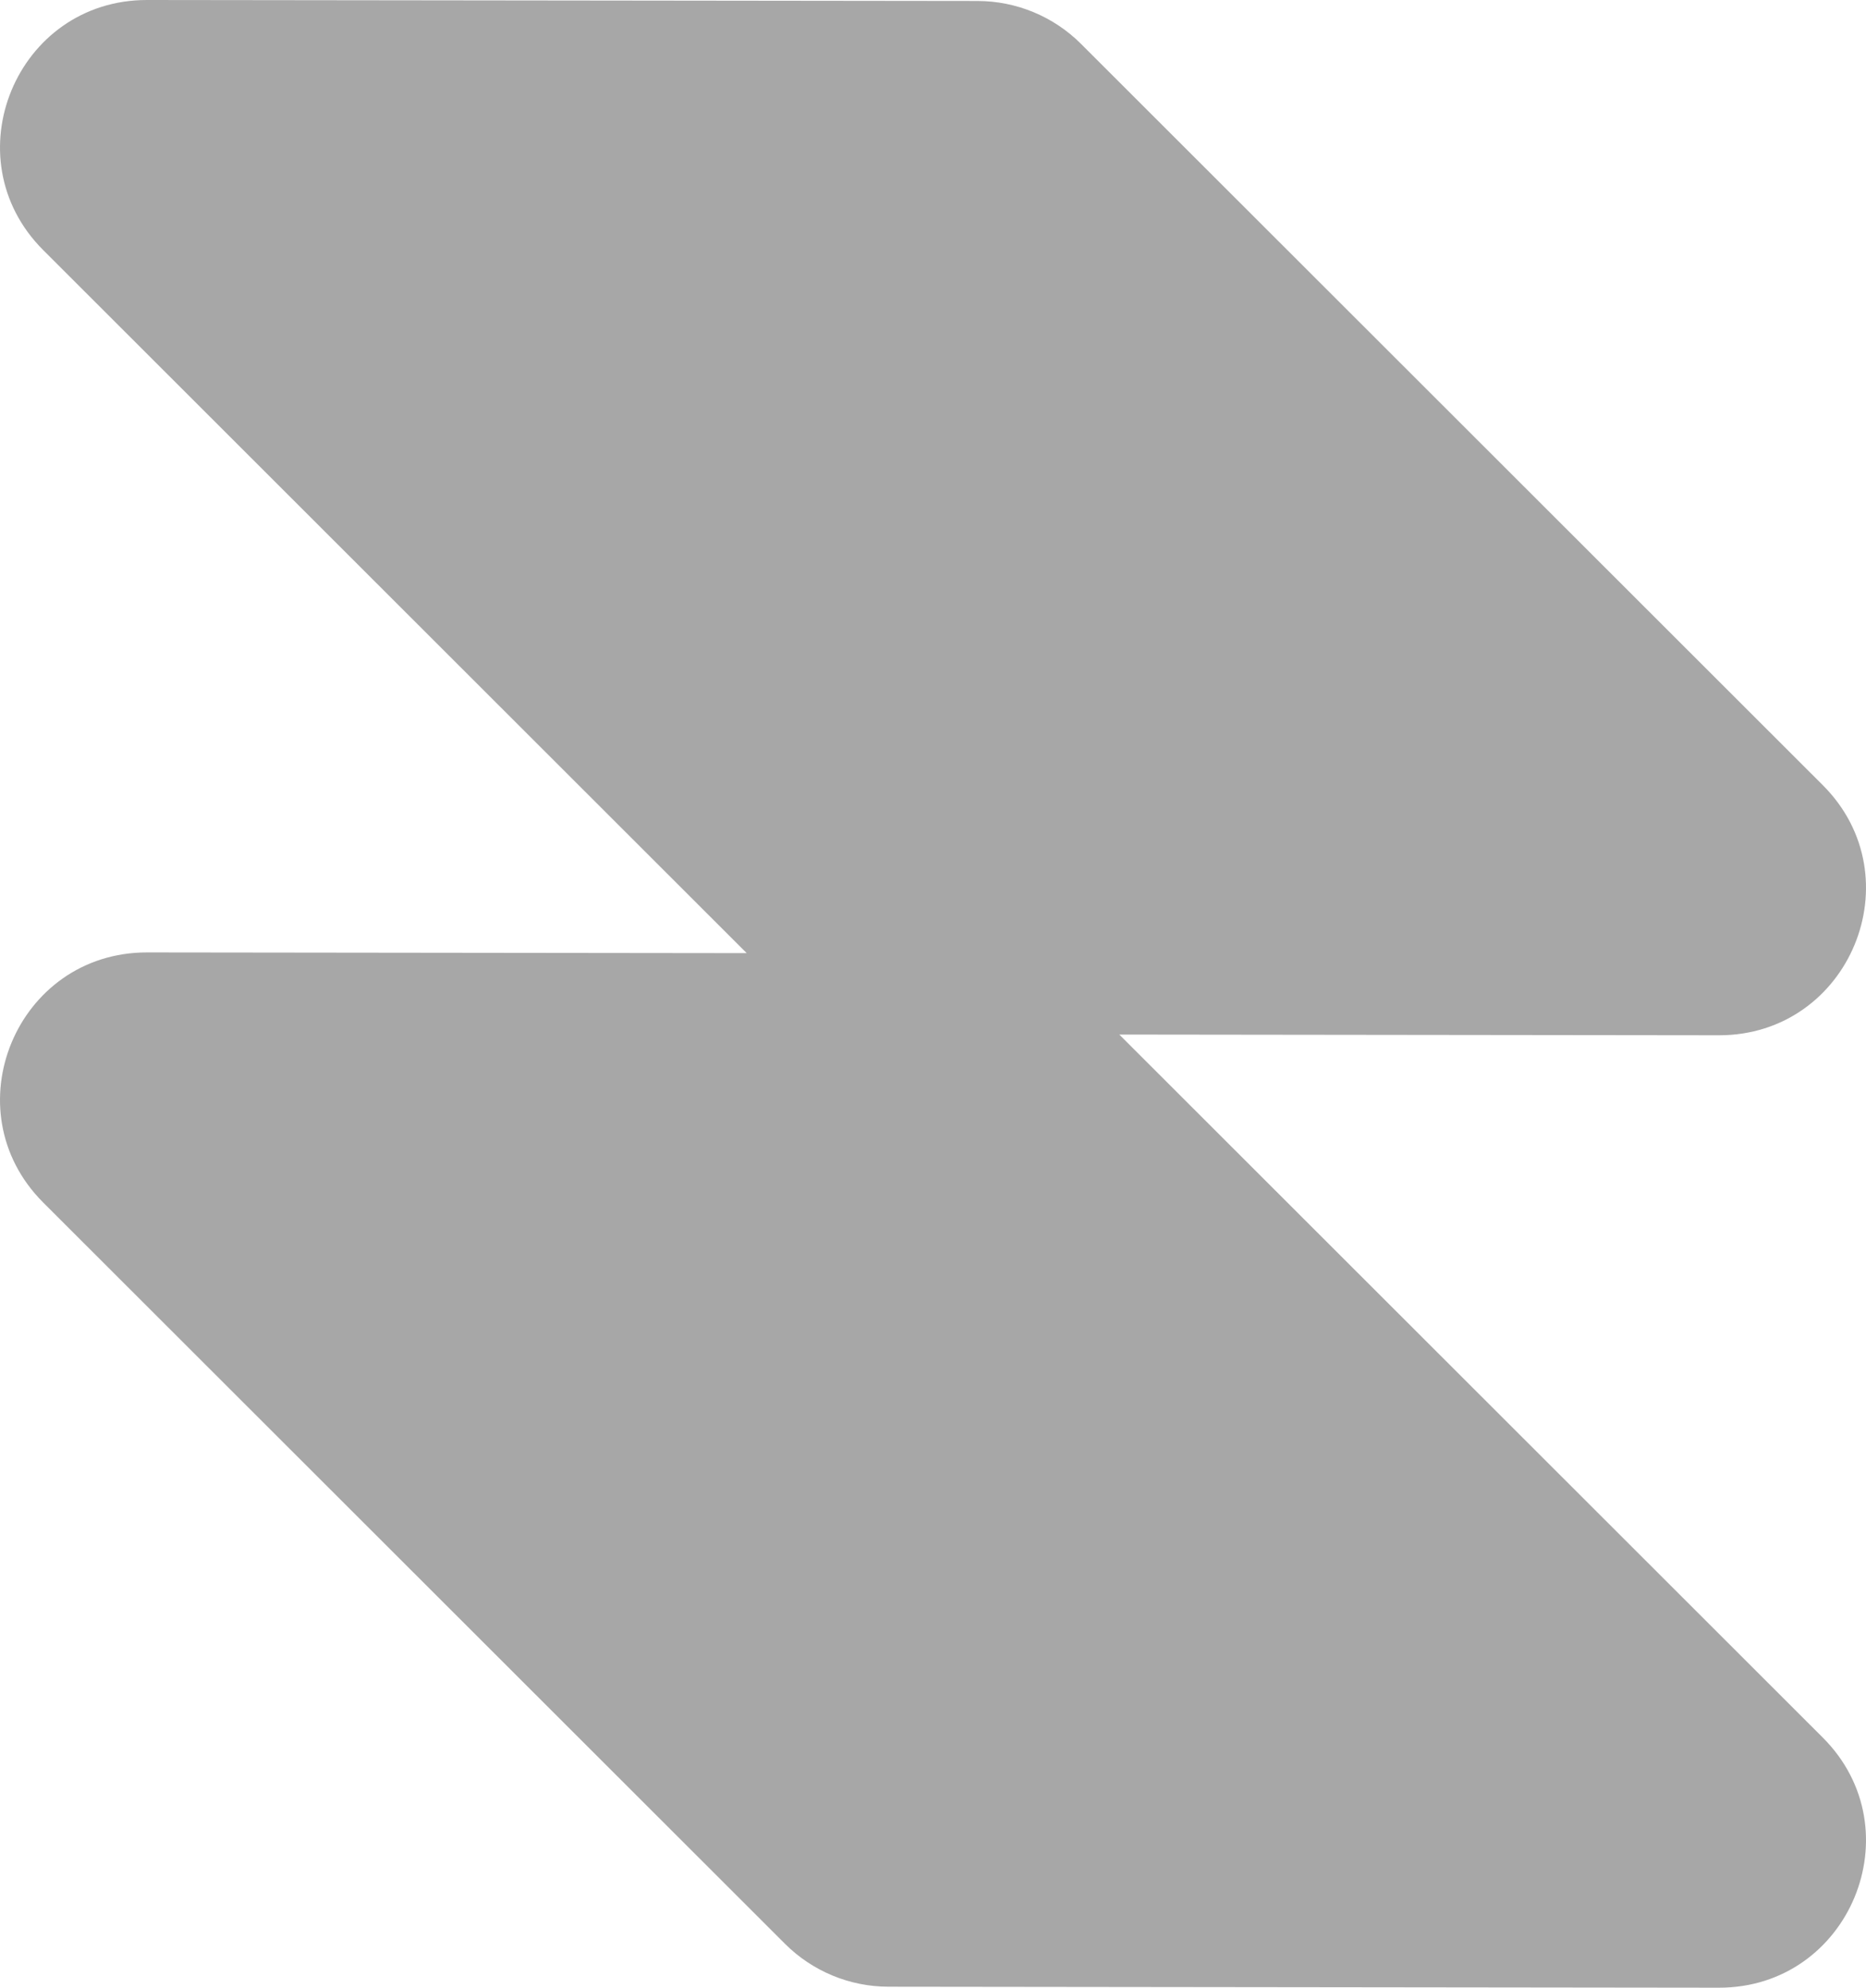 <svg width="263" height="280" viewBox="0 0 263 280" fill="none" xmlns="http://www.w3.org/2000/svg">
<path d="M137.775 0.138C143.247 0.144 148.494 2.319 152.364 6.184L256.906 110.599C269.933 123.61 260.691 145.857 242.268 145.835L157.756 145.734L256.906 244.764C269.933 257.775 260.691 280.022 242.268 280L125.226 279.862C119.753 279.856 114.507 277.681 110.637 273.816L6.095 169.401C-6.932 156.39 2.309 134.144 20.732 134.165L105.243 134.265L6.095 35.236C-6.932 22.225 2.309 -0.022 20.732 0L137.775 0.138Z" fill="#A7A7A7"/>
</svg>
